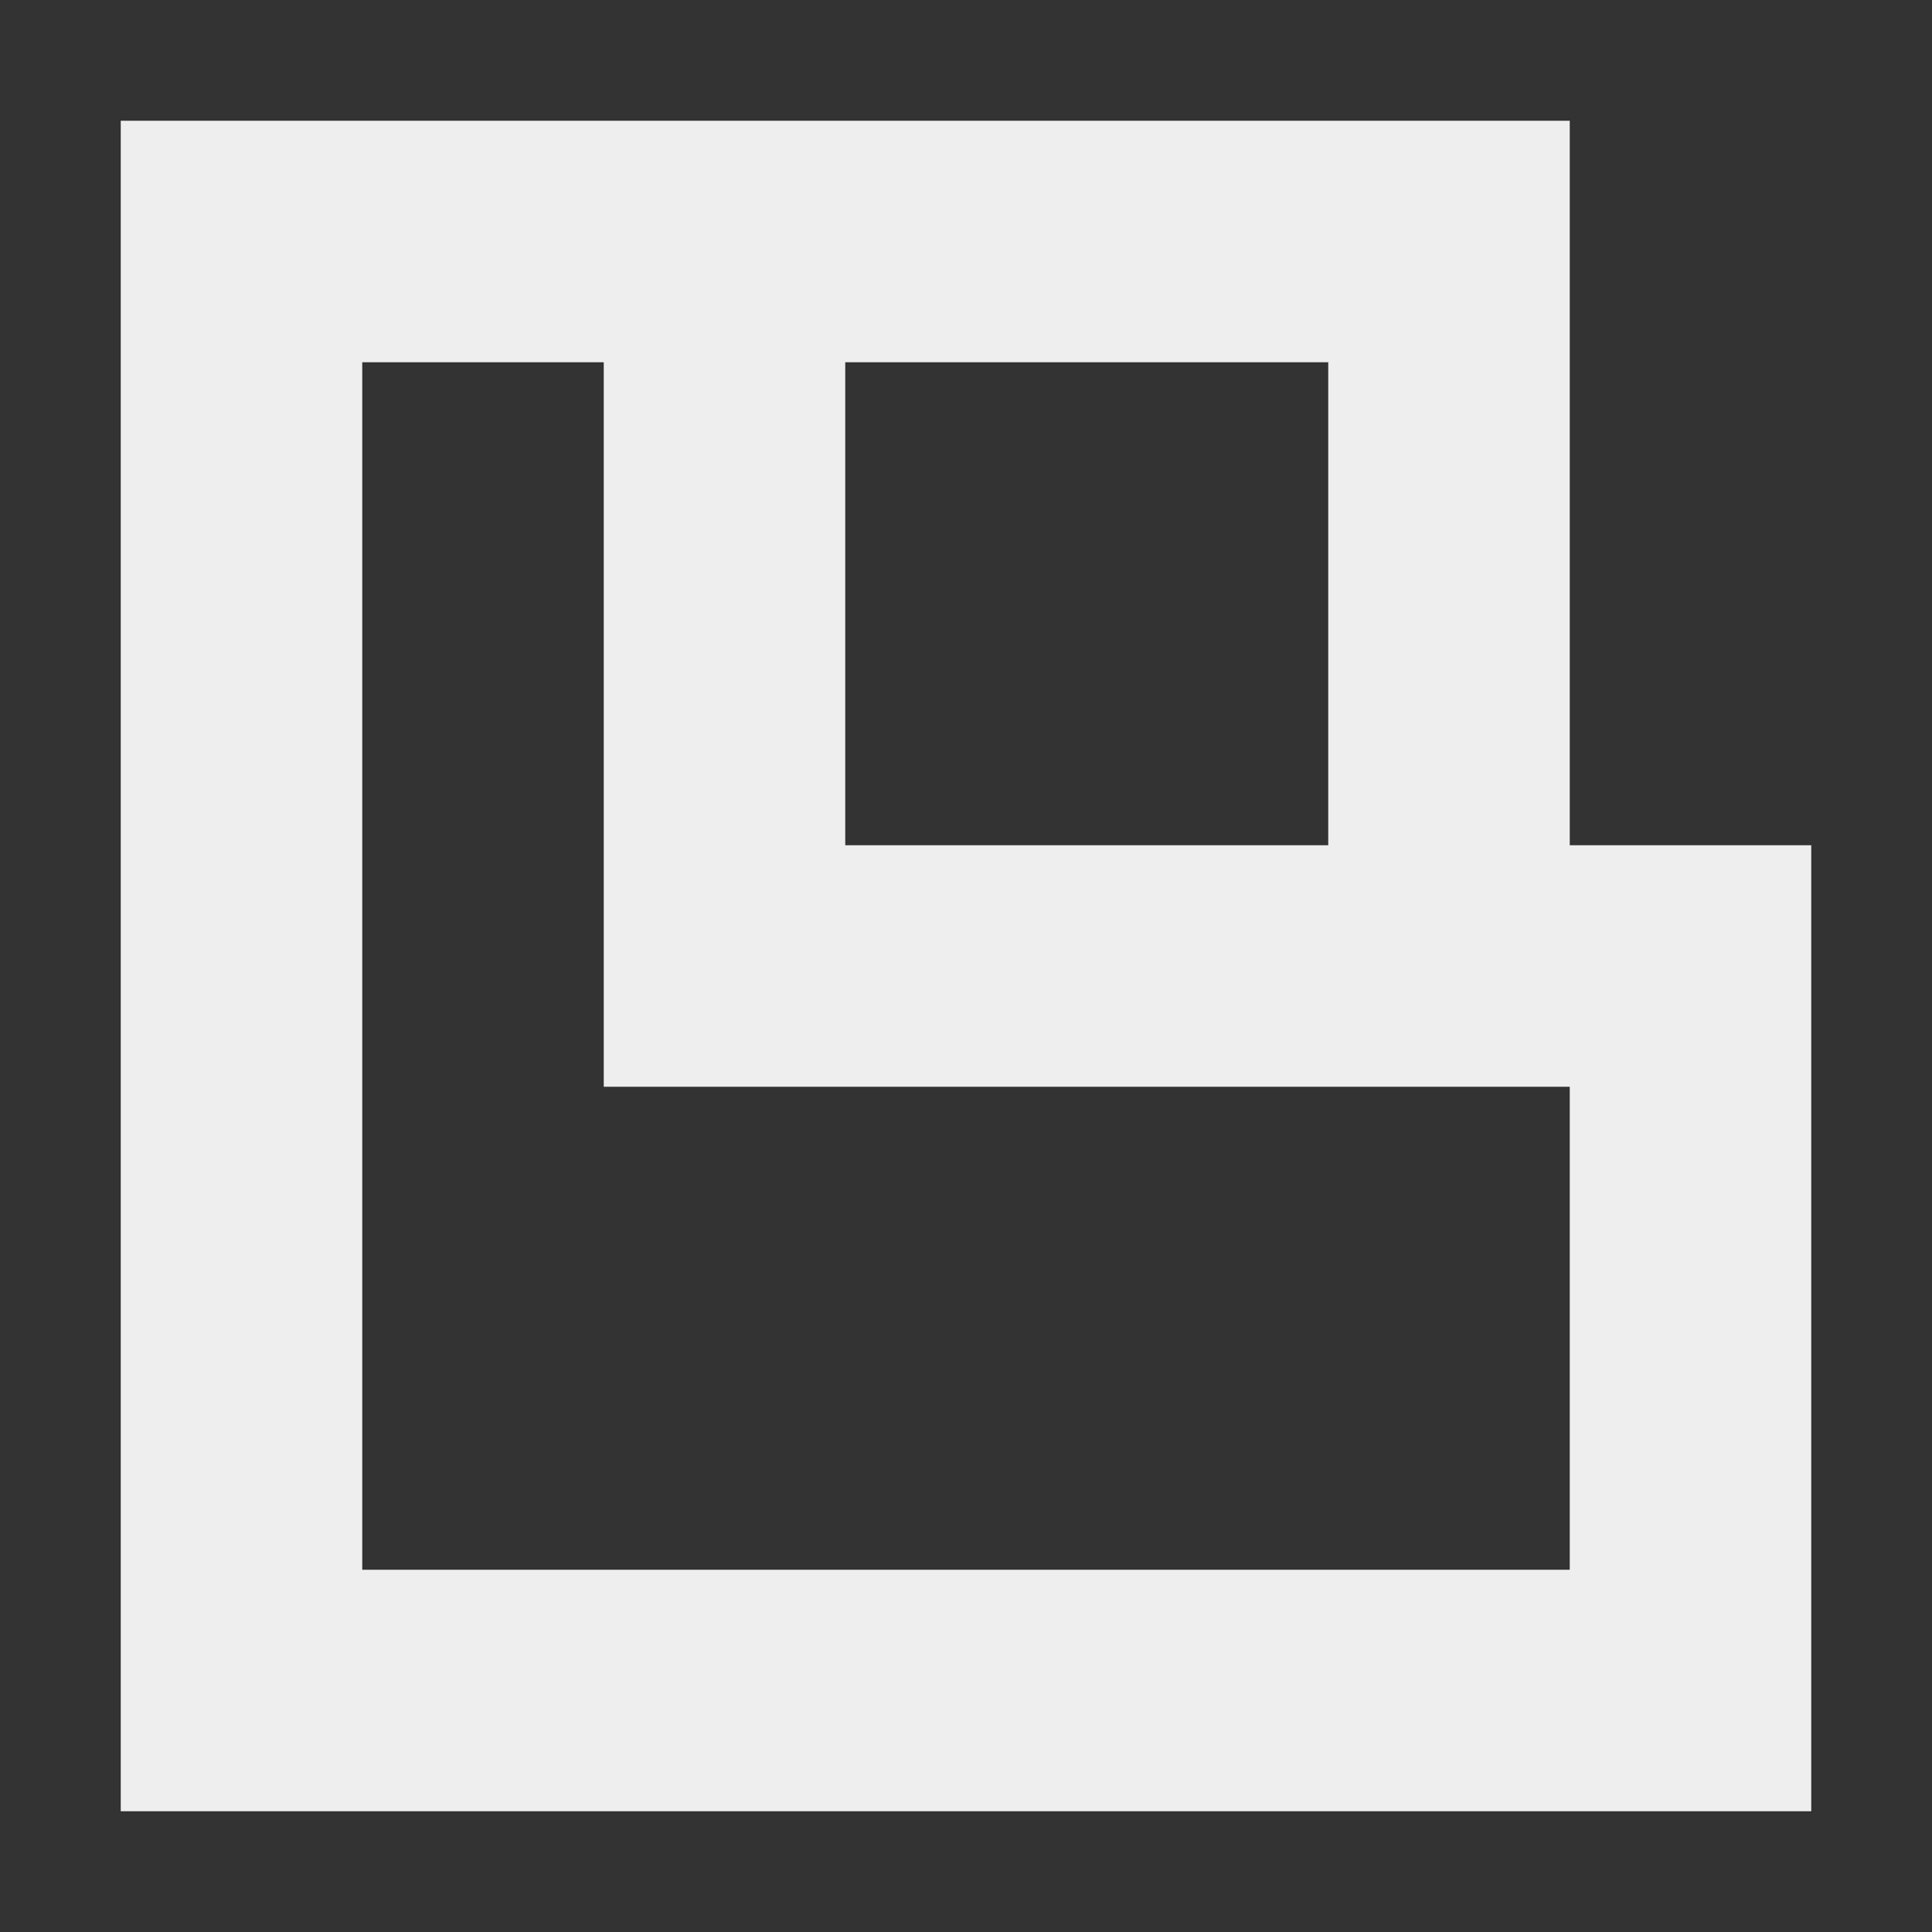 <svg xmlns="http://www.w3.org/2000/svg" xmlns:xlink="http://www.w3.org/1999/xlink" width="16" height="16" version="1.1" viewBox="0 0 16 16"><rect x="0" y="0" width="16" height="16" fill="#333333" stroke="none"/><g id="surface1"><defs><style id="current-color-scheme" type="text/css">.ColorScheme-Text{color:#eee}</style></defs><path style="fill:currentColor" d="M 1 1 L 1 15 L 15 15 L 15 7 L 13 7 L 13 1 Z M 3 3 L 5 3 L 5 9 L 13 9 L 13 13 L 3 13 Z M 7 3 L 11 3 L 11 7 L 7 7 Z M 7 3" class="ColorScheme-Text"/></g></svg>